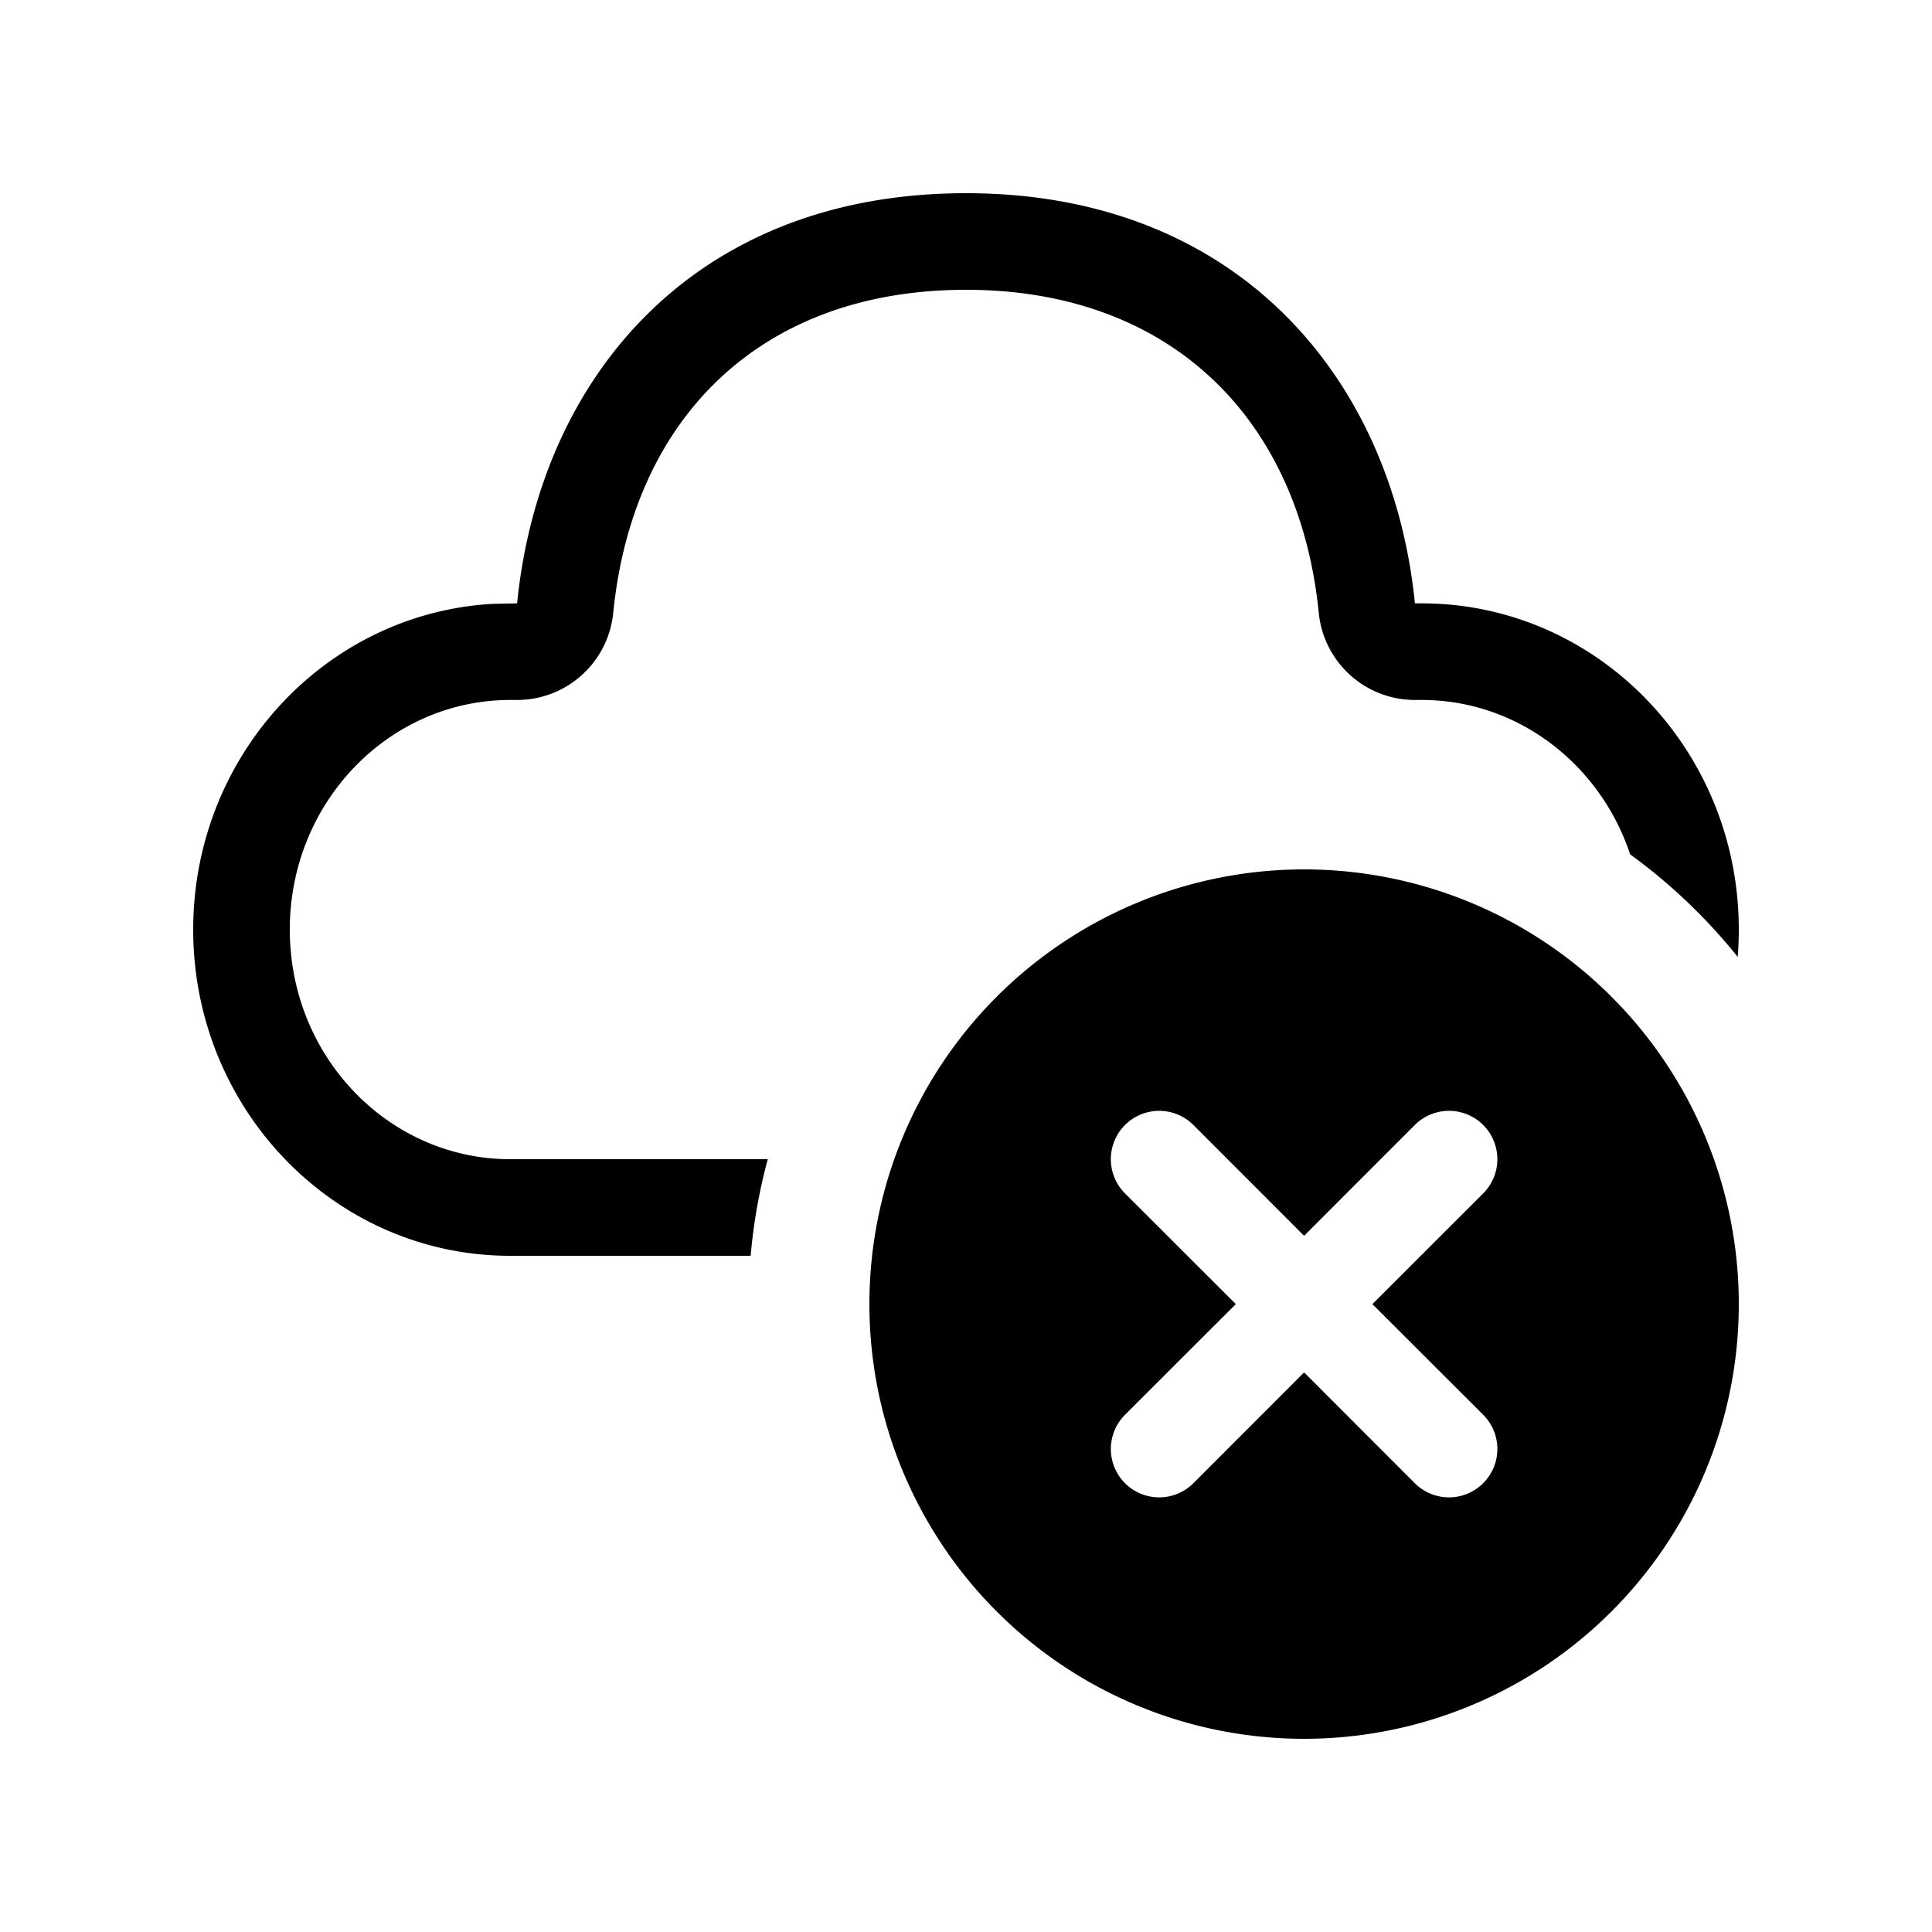 <svg xmlns="http://www.w3.org/2000/svg" xmlns:xlink="http://www.w3.org/1999/xlink" width="20" height="20" viewBox="0 0 20 20"><path fill="currentColor" d="M10 2c2.817 0 4.415 1.923 4.647 4.246h.07C16.532 6.246 18 7.758 18 9.623q0 .143-.011.283a5.8 5.8 0 0 0-1.114-1.062c-.31-.933-1.163-1.598-2.157-1.598h-.071a1 1 0 0 1-.995-.9C13.45 4.325 12.109 3 10 3C7.886 3 6.551 4.316 6.348 6.345a1 1 0 0 1-.995.901h-.07C4.027 7.246 3 8.304 3 9.623C3 10.943 4.028 12 5.282 12h2.666a5.7 5.7 0 0 0-.177 1H5.282C3.469 13 2 11.488 2 9.623C2 7.82 3.373 6.347 5.102 6.251l.251-.005C5.587 3.908 7.183 2 10 2m8 11.5a4.5 4.5 0 1 1-9 0a4.5 4.5 0 0 1 9 0m-3.793 0l1.147-1.146a.5.5 0 0 0-.708-.708L13.5 12.793l-1.146-1.147a.5.5 0 0 0-.708.708l1.147 1.146l-1.147 1.146a.5.5 0 0 0 .708.708l1.146-1.147l1.146 1.147a.5.5 0 0 0 .708-.708z"/></svg>